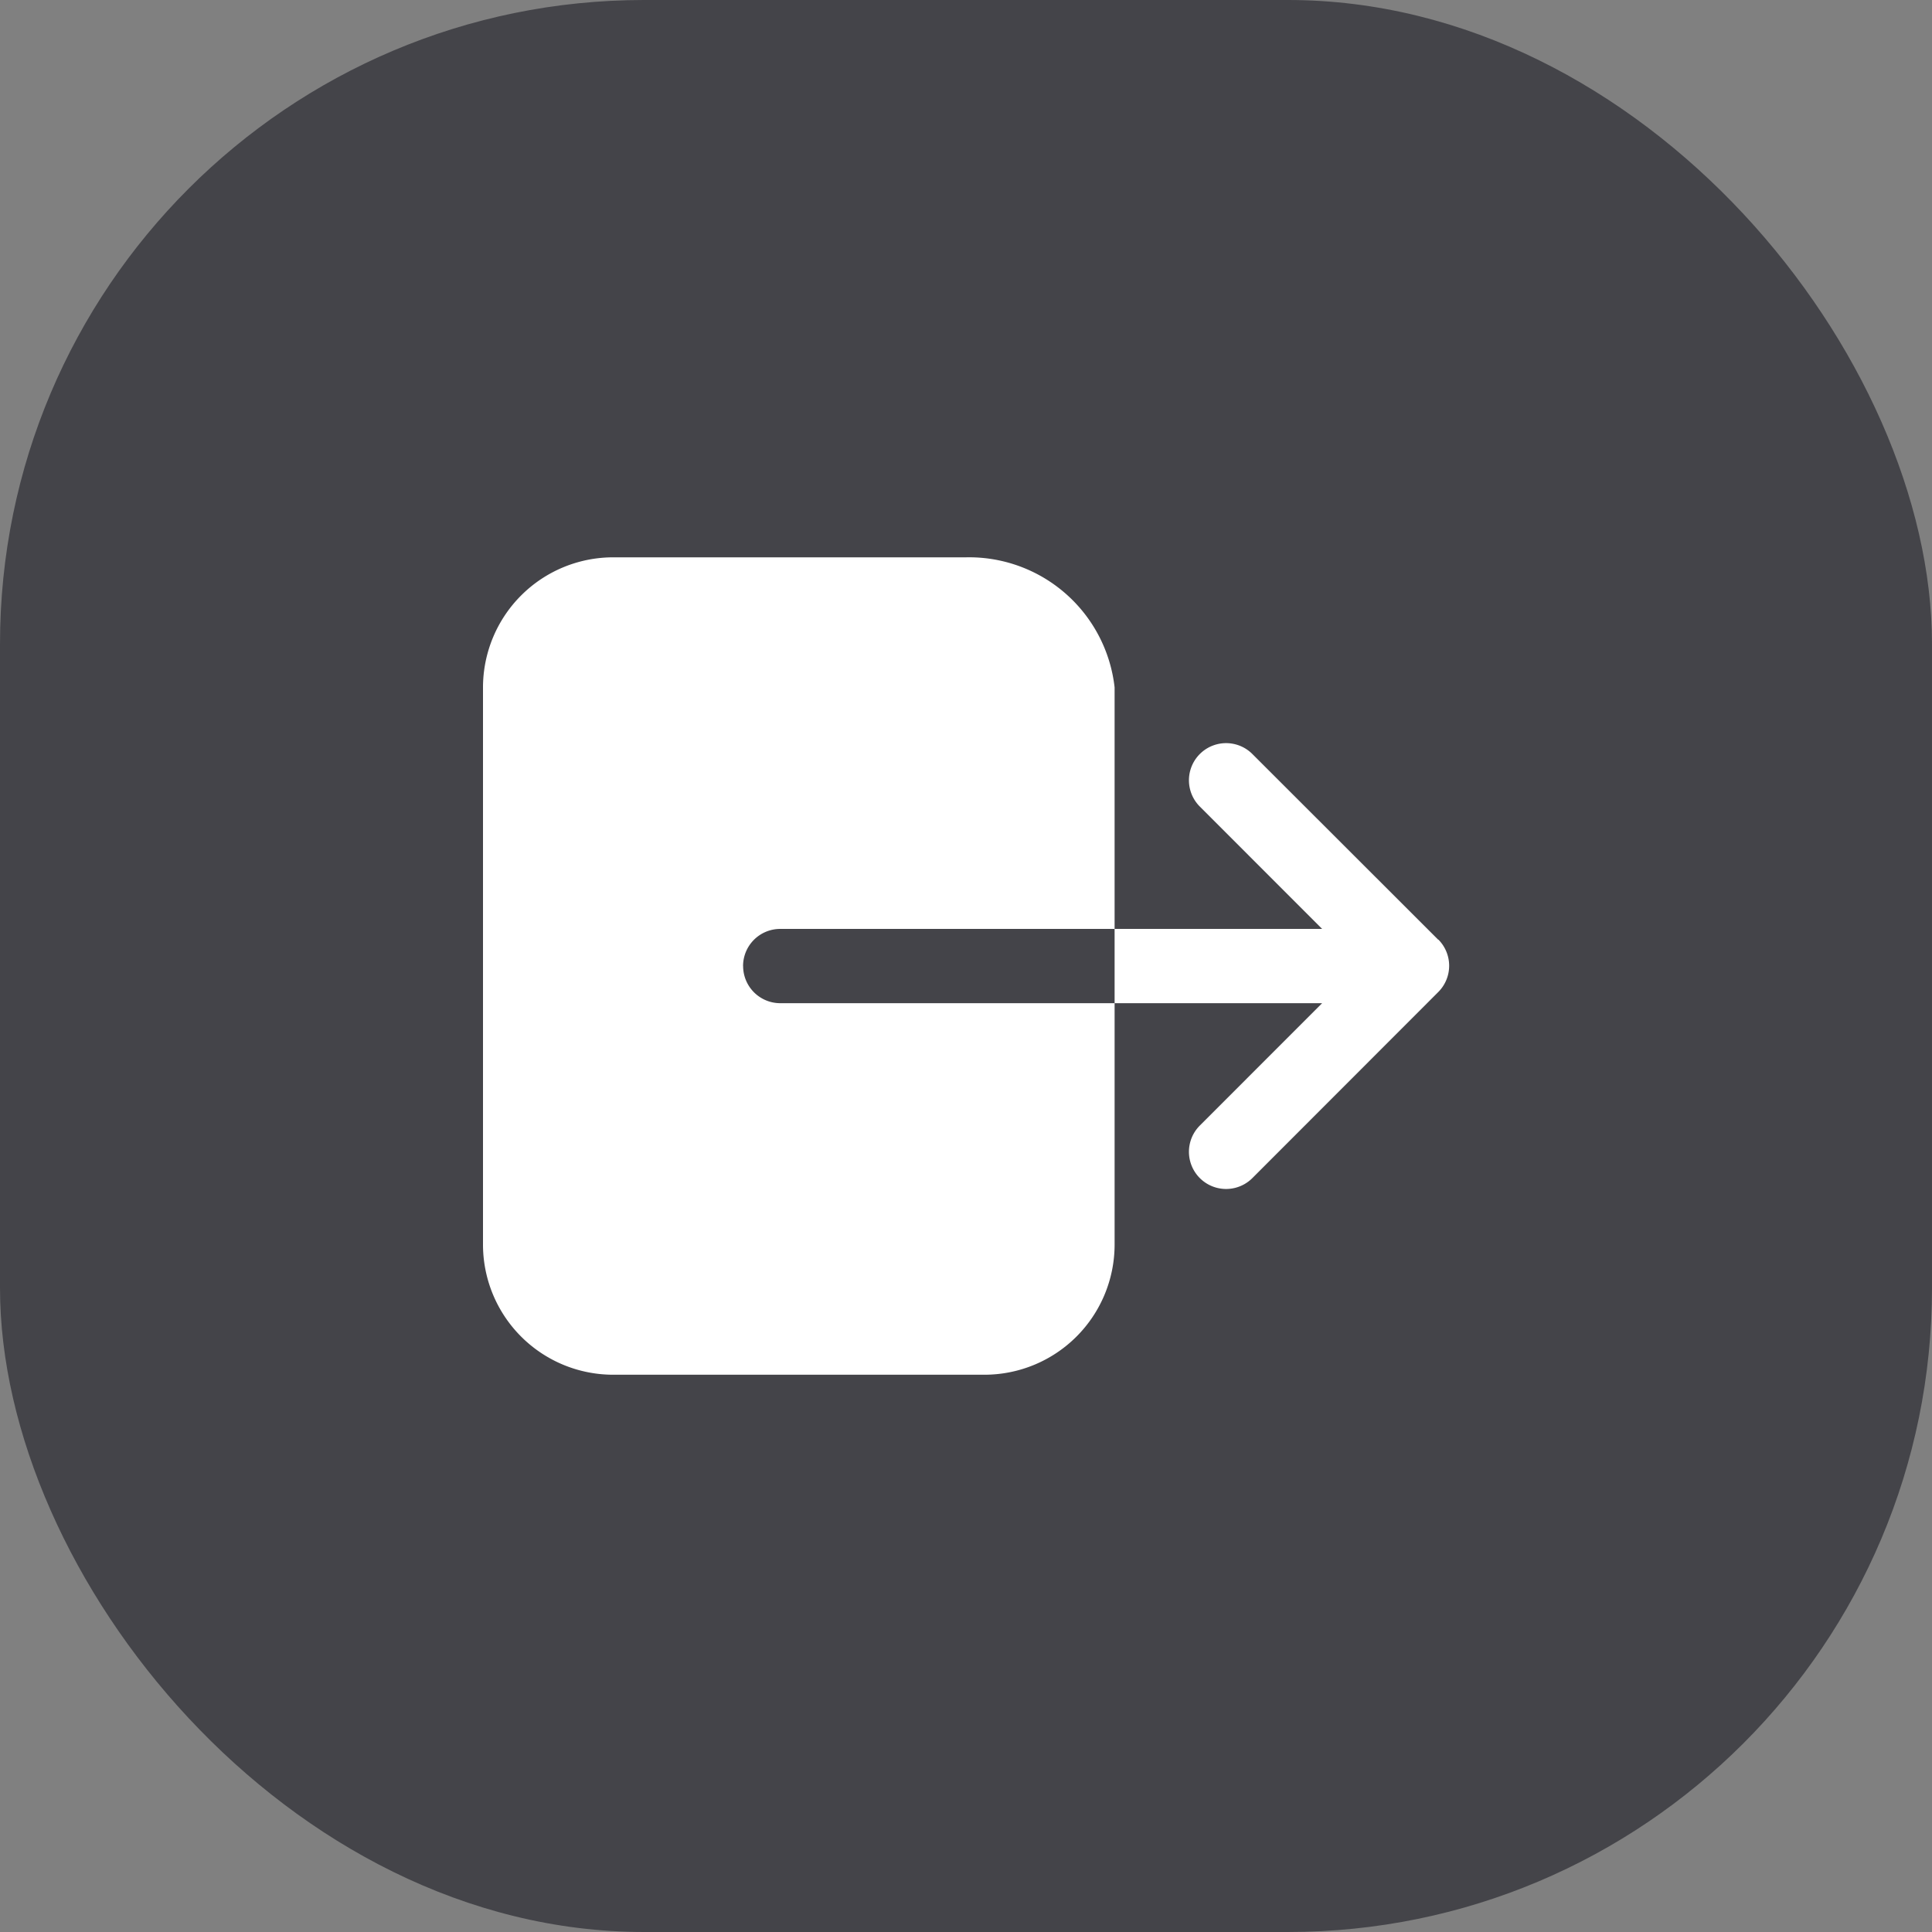 <svg xmlns="http://www.w3.org/2000/svg" width="36" height="36" viewBox="0 0 36 36">
  <rect x="0" y="0" width="36" height="36" fill="#808080" stroke="none"/>
  <g id="Group_71279" data-name="Group 71279" transform="translate(-299 -313)">
    <rect id="Rectangle" width="36" height="36" rx="12" transform="translate(299 313)" fill="#1d1d26" opacity="0.6"/>
    <g id="Group_506" data-name="Group 506" transform="translate(267 -266.615)">
      <path id="Vector" d="M4.846,7.616a.692.692,0,0,1,.692-.692h6.231v-4.5A2.728,2.728,0,0,0,9,0H2.423A2.426,2.426,0,0,0,0,2.423V12.808a2.426,2.426,0,0,0,2.423,2.423H9.346a2.426,2.426,0,0,0,2.423-2.423v-4.5H5.539a.692.692,0,0,1-.692-.692ZM17.8,7.126,14.336,3.665a.692.692,0,0,0-.979.979l2.279,2.28H11.769V8.308h3.867l-2.279,2.28a.692.692,0,1,0,.979.979L17.8,8.1a.692.692,0,0,0,0-.979Z" transform="translate(41 590)" fill="#fff"/>
    </g>
  </g>
</svg>
